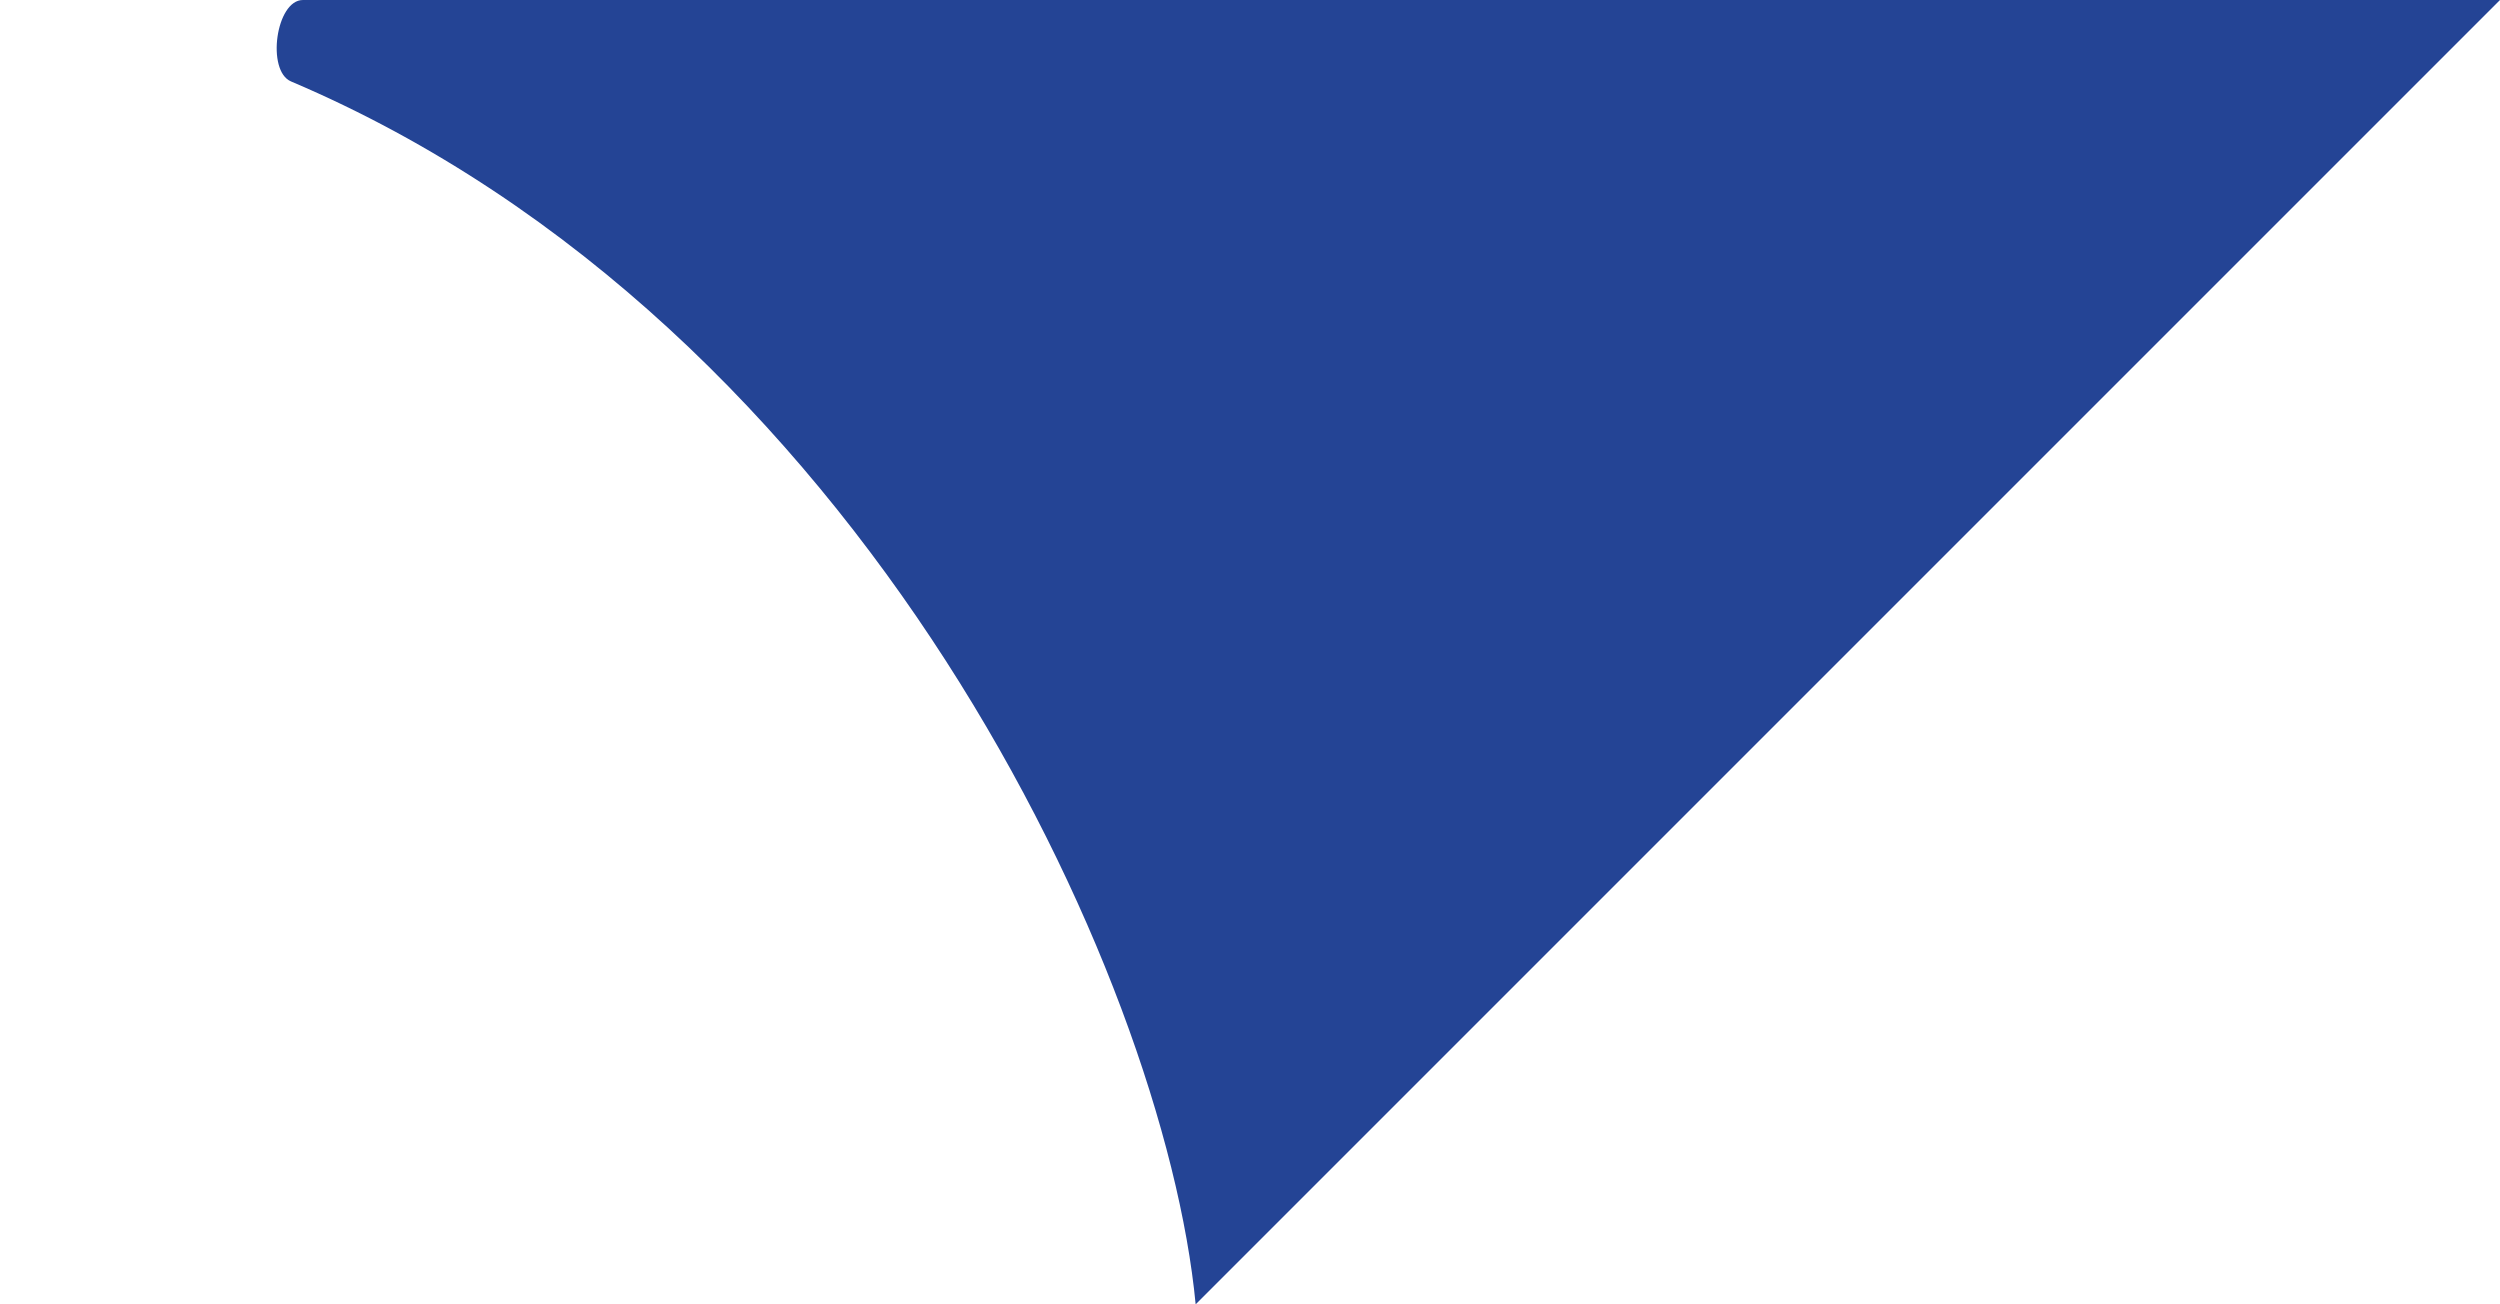 <svg width="23" height="12" viewBox="0 0 23 12" fill="none" xmlns="http://www.w3.org/2000/svg">
<path d="M2.677 0.749C7.931 2.98 10.712 8.978 11 12L23 0H2.787C2.538 0 2.449 0.652 2.677 0.749Z" fill="#244495"/>
</svg>
